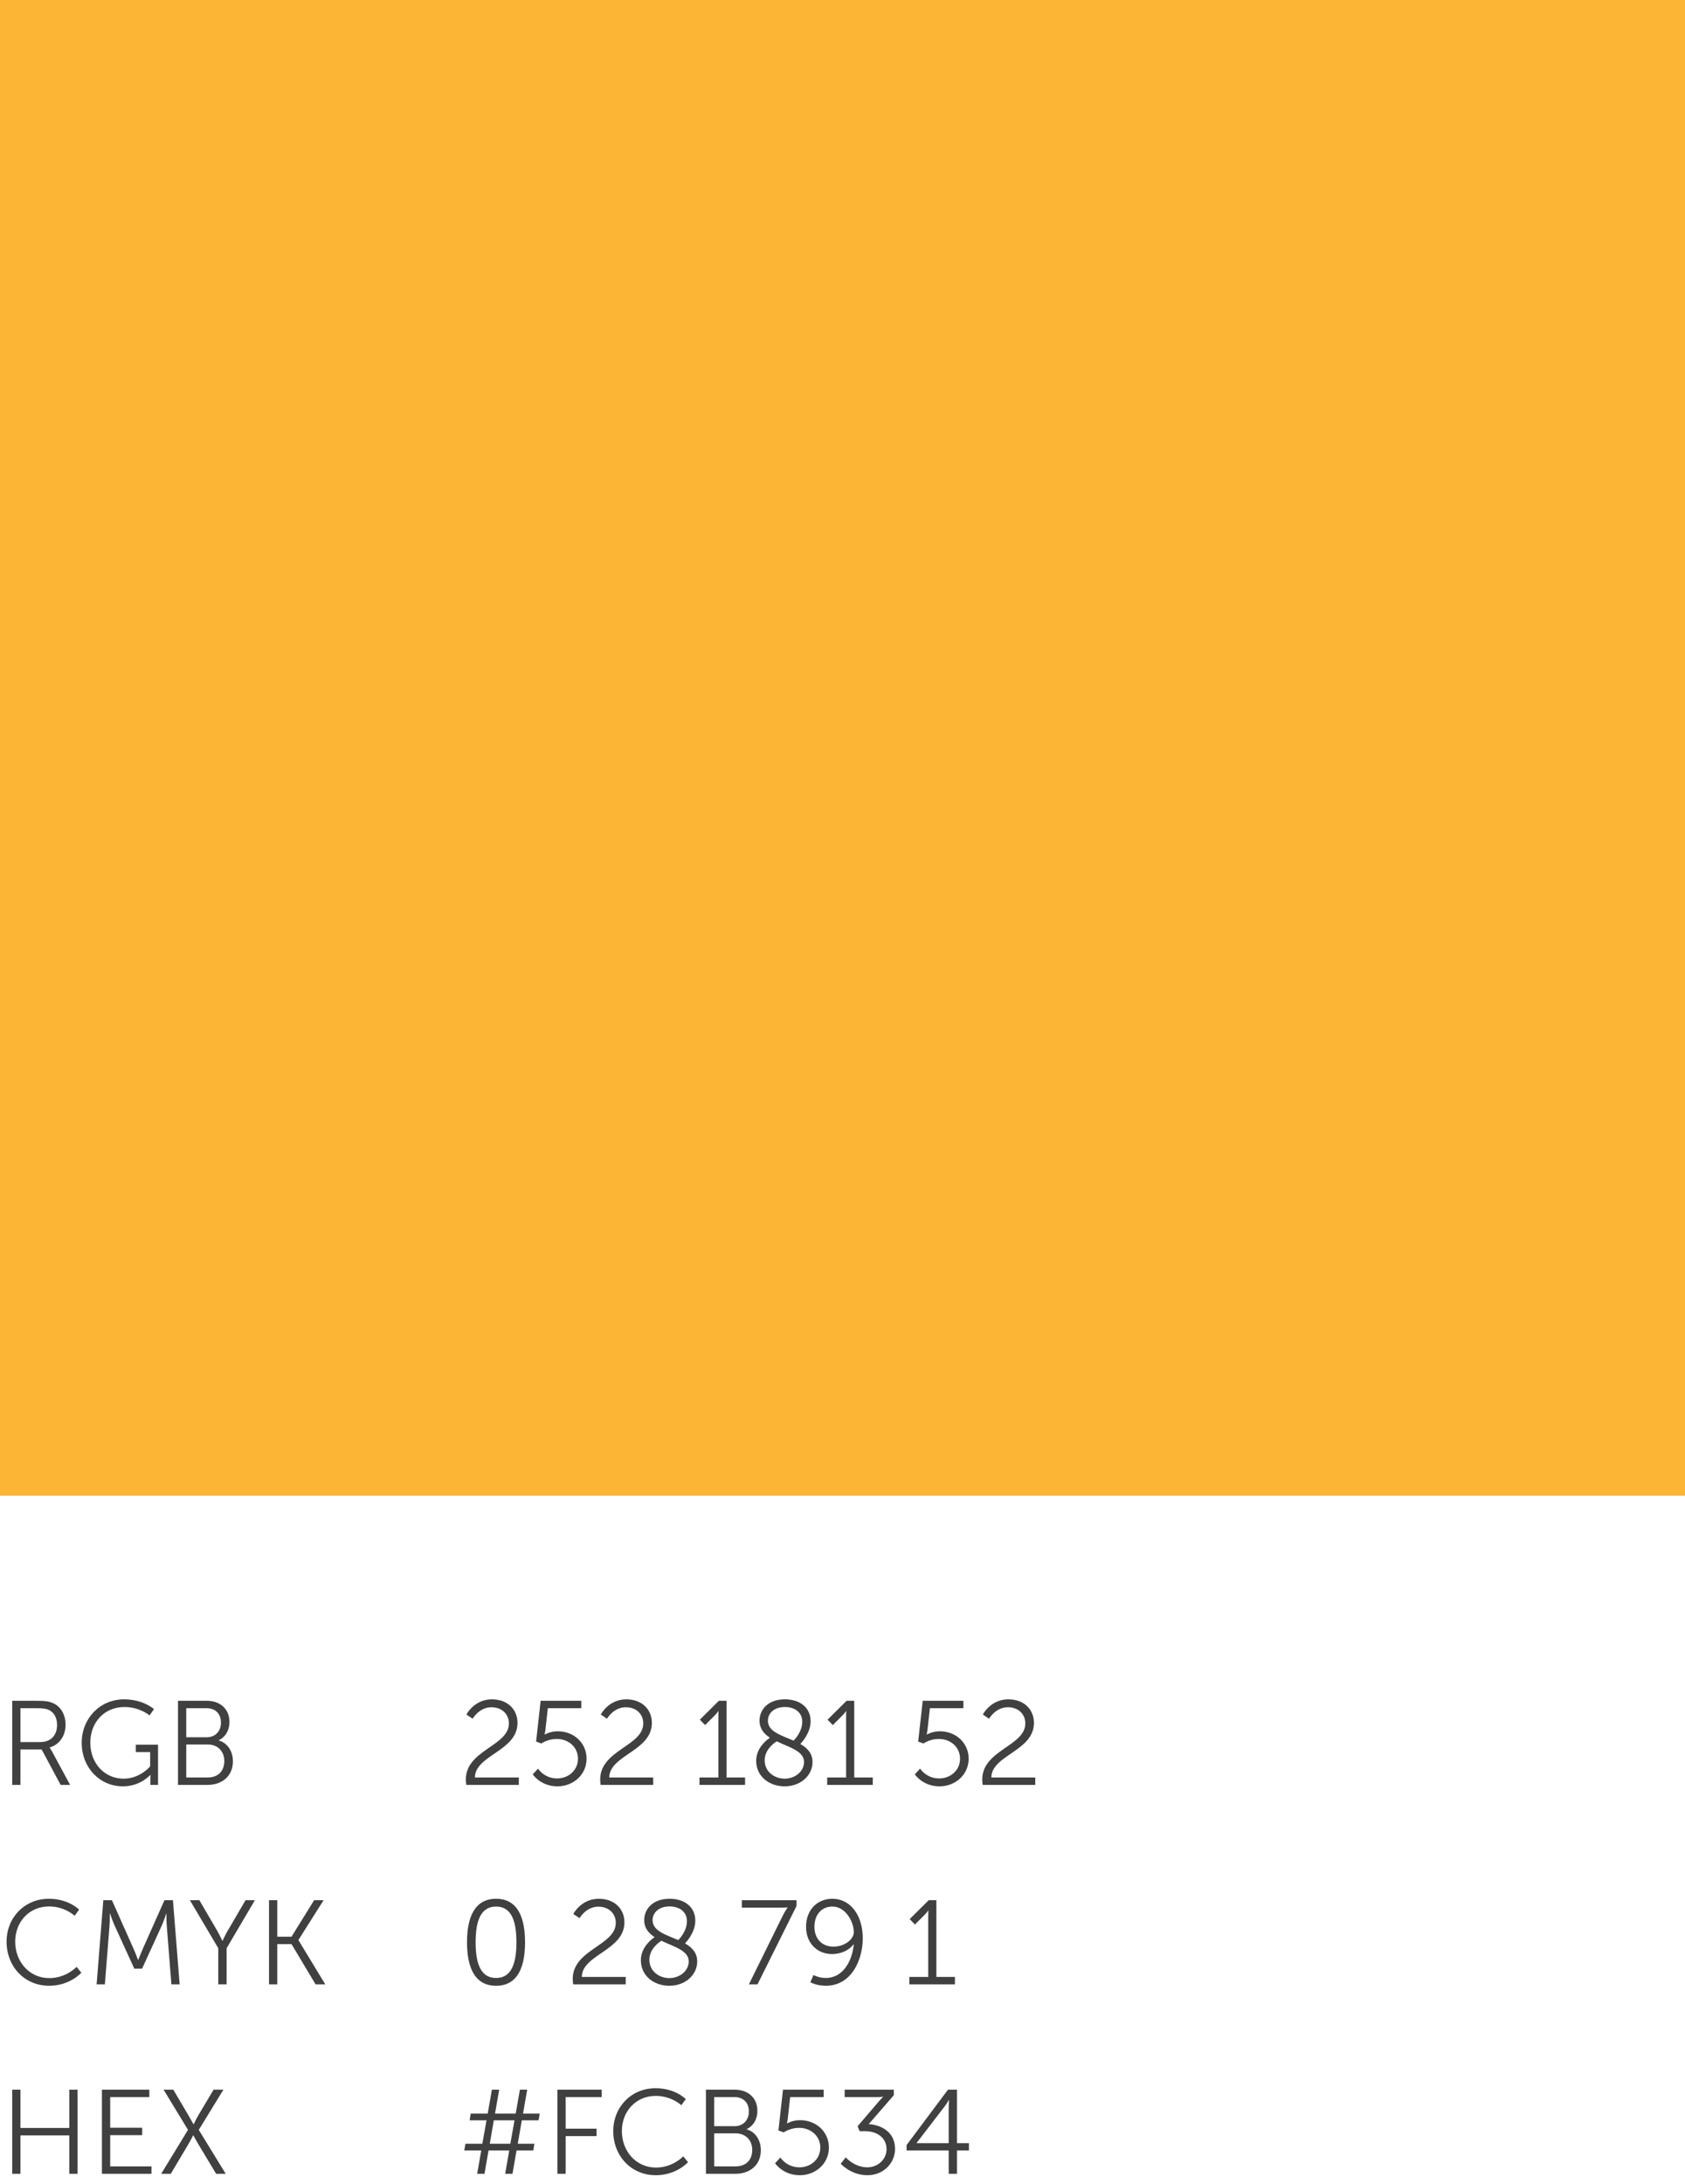 <svg width="169" height="219" viewBox="0 0 169 219" fill="none" xmlns="http://www.w3.org/2000/svg">
<rect width="169" height="150" fill="#FCB534"/>
<path d="M46.768 179H52.036V178.256H47.632C47.644 176.012 51.904 175.616 51.904 172.784C51.904 171.464 50.944 170.42 49.336 170.42C47.548 170.42 46.78 171.944 46.78 171.944L47.404 172.364C47.404 172.364 48.052 171.212 49.288 171.212C50.344 171.212 51.04 171.908 51.04 172.832C51.04 175.112 46.72 175.496 46.72 178.46C46.72 178.628 46.732 178.808 46.768 179ZM53.433 177.944C53.433 177.944 54.225 179.144 55.905 179.144C57.549 179.144 58.833 177.932 58.833 176.372C58.833 174.848 57.621 173.624 55.929 173.624C55.173 173.624 54.645 173.948 54.645 173.948H54.621C54.621 173.948 54.669 173.768 54.705 173.468L54.945 171.308H58.305V170.564H54.225L53.769 174.656L54.297 174.848C54.297 174.848 54.933 174.392 55.833 174.392C57.033 174.392 57.969 175.22 57.969 176.372C57.969 177.524 57.033 178.352 55.869 178.352C54.585 178.352 53.961 177.368 53.961 177.368L53.433 177.944ZM60.245 179H65.513V178.256H61.109C61.121 176.012 65.381 175.616 65.381 172.784C65.381 171.464 64.421 170.42 62.813 170.42C61.025 170.42 60.257 171.944 60.257 171.944L60.881 172.364C60.881 172.364 61.529 171.212 62.765 171.212C63.821 171.212 64.517 171.908 64.517 172.832C64.517 175.112 60.197 175.496 60.197 178.46C60.197 178.628 60.209 178.808 60.245 179ZM70.156 179H74.728V178.256H72.868V170.564H72.1L70.192 172.46L70.72 173L71.62 172.1C71.956 171.776 72.04 171.596 72.04 171.596H72.064C72.064 171.596 72.052 171.824 72.052 172.064V178.256H70.156V179ZM75.842 176.576C75.842 178.172 77.174 179.144 78.698 179.144C80.33 179.144 81.494 178.028 81.494 176.708C81.494 175.832 80.966 175.292 80.27 174.896C80.366 174.8 81.302 173.816 81.302 172.616C81.302 171.296 80.294 170.42 78.722 170.42C77.018 170.42 76.178 171.464 76.178 172.556C76.178 173.36 76.622 173.876 77.222 174.272C77.03 174.392 75.842 175.22 75.842 176.576ZM80.642 176.696C80.642 177.692 79.694 178.376 78.698 178.376C77.678 178.376 76.694 177.68 76.694 176.54C76.694 175.46 77.642 174.788 77.906 174.632C79.154 175.232 80.642 175.604 80.642 176.696ZM77.018 172.568C77.018 171.812 77.642 171.188 78.722 171.188C79.742 171.188 80.462 171.752 80.462 172.652C80.462 173.66 79.742 174.416 79.586 174.56C78.374 174.032 77.018 173.66 77.018 172.568ZM82.965 179H87.537V178.256H85.677V170.564H84.909L83.001 172.46L83.529 173L84.429 172.1C84.765 171.776 84.849 171.596 84.849 171.596H84.873C84.873 171.596 84.861 171.824 84.861 172.064V178.256H82.965V179ZM91.754 177.944C91.754 177.944 92.546 179.144 94.225 179.144C95.87 179.144 97.153 177.932 97.153 176.372C97.153 174.848 95.942 173.624 94.249 173.624C93.493 173.624 92.966 173.948 92.966 173.948H92.942C92.942 173.948 92.99 173.768 93.025 173.468L93.266 171.308H96.626V170.564H92.546L92.09 174.656L92.618 174.848C92.618 174.848 93.254 174.392 94.153 174.392C95.353 174.392 96.29 175.22 96.29 176.372C96.29 177.524 95.353 178.352 94.189 178.352C92.906 178.352 92.281 177.368 92.281 177.368L91.754 177.944ZM98.565 179H103.833V178.256H99.429C99.441 176.012 103.701 175.616 103.701 172.784C103.701 171.464 102.741 170.42 101.133 170.42C99.345 170.42 98.577 171.944 98.577 171.944L99.201 172.364C99.201 172.364 99.849 171.212 101.085 171.212C102.141 171.212 102.837 171.908 102.837 172.832C102.837 175.112 98.517 175.496 98.517 178.46C98.517 178.628 98.529 178.808 98.565 179Z" fill="#404040"/>
<path d="M49.756 199.144C51.952 199.144 52.66 197.224 52.66 194.776C52.66 192.352 51.952 190.42 49.756 190.42C47.56 190.42 46.84 192.352 46.84 194.776C46.84 197.224 47.56 199.144 49.756 199.144ZM49.756 198.364C48.148 198.364 47.704 196.792 47.704 194.776C47.704 192.772 48.148 191.2 49.756 191.2C51.352 191.2 51.796 192.772 51.796 194.776C51.796 196.792 51.352 198.364 49.756 198.364ZM57.491 199H62.759V198.256H58.355C58.367 196.012 62.627 195.616 62.627 192.784C62.627 191.464 61.667 190.42 60.059 190.42C58.271 190.42 57.503 191.944 57.503 191.944L58.127 192.364C58.127 192.364 58.775 191.212 60.011 191.212C61.067 191.212 61.763 191.908 61.763 192.832C61.763 195.112 57.443 195.496 57.443 198.46C57.443 198.628 57.455 198.808 57.491 199ZM64.276 196.576C64.276 198.172 65.608 199.144 67.132 199.144C68.764 199.144 69.928 198.028 69.928 196.708C69.928 195.832 69.4 195.292 68.704 194.896C68.8 194.8 69.736 193.816 69.736 192.616C69.736 191.296 68.728 190.42 67.156 190.42C65.452 190.42 64.612 191.464 64.612 192.556C64.612 193.36 65.056 193.876 65.656 194.272C65.464 194.392 64.276 195.22 64.276 196.576ZM69.076 196.696C69.076 197.692 68.128 198.376 67.132 198.376C66.112 198.376 65.128 197.68 65.128 196.54C65.128 195.46 66.076 194.788 66.34 194.632C67.588 195.232 69.076 195.604 69.076 196.696ZM65.452 192.568C65.452 191.812 66.076 191.188 67.156 191.188C68.176 191.188 68.896 191.752 68.896 192.652C68.896 193.66 68.176 194.416 68.02 194.56C66.808 194.032 65.452 193.66 65.452 192.568ZM75.113 199H75.977L79.889 191.14V190.564H74.405V191.308H78.353C78.773 191.308 78.989 191.284 78.989 191.284V191.308C78.989 191.308 78.749 191.632 78.521 192.088L75.113 199ZM82.824 199.144C85.44 199.144 86.532 196.492 86.532 194.38C86.532 192.1 85.32 190.42 83.484 190.42C82.008 190.42 80.844 191.488 80.844 193.24C80.844 194.836 81.924 195.964 83.46 195.964C84.336 195.964 85.188 195.58 85.608 194.98H85.632C85.476 196.624 84.588 198.364 82.812 198.364C82.116 198.364 81.588 198.064 81.588 198.064L81.276 198.796C81.276 198.796 81.9 199.144 82.824 199.144ZM83.592 195.22C82.44 195.22 81.684 194.428 81.684 193.228C81.684 192.064 82.356 191.2 83.496 191.2C84.756 191.2 85.632 192.652 85.632 193.78C85.632 194.464 84.732 195.22 83.592 195.22ZM91.203 199H95.775V198.256H93.915V190.564H93.147L91.239 192.46L91.767 193L92.667 192.1C93.003 191.776 93.087 191.596 93.087 191.596H93.111C93.111 191.596 93.099 191.824 93.099 192.064V198.256H91.203V199Z" fill="#404040"/>
<path d="M47.86 218H48.592L49 215.66H51.076L50.668 218H51.4L51.808 215.66H53.488L53.596 214.988H51.928L52.336 212.636H54.016L54.136 211.964H52.456L52.876 209.564H52.144L51.724 211.964H49.648L50.068 209.564H49.336L48.916 211.964H47.212L47.104 212.636H48.796L48.376 214.988H46.684L46.564 215.66H48.268L47.86 218ZM49.12 214.988L49.528 212.636H51.604L51.184 214.988H49.12ZM55.908 218H56.736V214.22H59.832V213.476H56.736V210.308H60.348V209.564H55.908V218ZM61.508 213.728C61.508 216.188 63.284 218.144 65.78 218.144C67.856 218.144 69.008 216.836 69.008 216.836L68.528 216.248C68.528 216.248 67.496 217.376 65.792 217.376C63.788 217.376 62.372 215.732 62.372 213.716C62.372 211.724 63.788 210.188 65.768 210.188C67.352 210.188 68.336 211.124 68.336 211.124L68.78 210.512C68.78 210.512 67.76 209.42 65.744 209.42C63.332 209.42 61.508 211.28 61.508 213.728ZM70.802 218H73.778C75.194 218 76.31 217.136 76.31 215.636C76.31 214.616 75.758 213.788 74.894 213.548V213.524C75.542 213.2 75.962 212.564 75.962 211.688C75.962 210.368 75.014 209.564 73.682 209.564H70.802V218ZM71.63 213.224V210.308H73.67C74.57 210.308 75.11 210.884 75.11 211.748C75.11 212.624 74.534 213.224 73.682 213.224H71.63ZM71.63 217.256V213.944H73.778C74.762 213.944 75.446 214.604 75.446 215.612C75.446 216.62 74.81 217.256 73.79 217.256H71.63ZM77.738 216.944C77.738 216.944 78.53 218.144 80.21 218.144C81.854 218.144 83.138 216.932 83.138 215.372C83.138 213.848 81.926 212.624 80.234 212.624C79.478 212.624 78.95 212.948 78.95 212.948H78.926C78.926 212.948 78.974 212.768 79.01 212.468L79.25 210.308H82.61V209.564H78.53L78.074 213.656L78.602 213.848C78.602 213.848 79.238 213.392 80.138 213.392C81.338 213.392 82.274 214.22 82.274 215.372C82.274 216.524 81.338 217.352 80.174 217.352C78.89 217.352 78.266 216.368 78.266 216.368L77.738 216.944ZM84.321 216.992C84.321 216.992 85.341 218.144 86.997 218.144C88.593 218.144 89.769 216.944 89.769 215.504C89.769 213.68 88.197 213.08 87.129 213.02L89.649 210.116V209.564H84.717V210.308H87.885C88.329 210.308 88.569 210.272 88.569 210.272V210.296C88.569 210.296 88.353 210.5 88.125 210.764L86.013 213.236L86.217 213.728H86.793C87.897 213.728 88.917 214.34 88.917 215.528C88.917 216.608 87.993 217.352 86.985 217.352C85.689 217.352 84.825 216.356 84.825 216.356L84.321 216.992ZM90.927 215.66H95.151V218H95.98V215.66H97.18V214.928H95.98V209.564H95.079L90.927 215.12V215.66ZM91.936 214.928V214.904L94.743 211.244C94.972 210.944 95.163 210.608 95.163 210.608H95.188C95.188 210.608 95.151 211.04 95.151 211.4V214.928H91.936Z" fill="#404040"/>
<path d="M1.224 179H2.052V175.448H4.176L6.084 179H7.032L5.196 175.604C5.064 175.376 4.98 175.268 4.98 175.268V175.244C5.928 174.98 6.576 174.104 6.576 172.964C6.576 171.944 6.096 171.14 5.304 170.792C4.968 170.648 4.584 170.564 3.72 170.564H1.224V179ZM2.052 174.704V171.308H3.756C4.404 171.308 4.704 171.38 4.956 171.512C5.448 171.776 5.724 172.292 5.724 172.988C5.724 174.044 5.076 174.704 4.056 174.704H2.052ZM8.195 174.776C8.195 177.284 10.019 179.144 12.323 179.144C14.099 179.144 15.071 178.004 15.071 178.004H15.095C15.095 178.004 15.083 178.184 15.083 178.364V179H15.851V174.968H13.619V175.712H15.059V177.14C15.059 177.14 14.051 178.376 12.407 178.376C10.487 178.376 9.059 176.84 9.059 174.764C9.059 172.76 10.439 171.188 12.479 171.188C14.015 171.188 14.999 172.028 14.999 172.028L15.443 171.404C15.443 171.404 14.399 170.42 12.443 170.42C10.019 170.42 8.195 172.34 8.195 174.776ZM17.853 179H20.829C22.245 179 23.361 178.136 23.361 176.636C23.361 175.616 22.809 174.788 21.945 174.548V174.524C22.593 174.2 23.013 173.564 23.013 172.688C23.013 171.368 22.065 170.564 20.733 170.564H17.853V179ZM18.681 174.224V171.308H20.721C21.621 171.308 22.161 171.884 22.161 172.748C22.161 173.624 21.585 174.224 20.733 174.224H18.681ZM18.681 178.256V174.944H20.829C21.813 174.944 22.497 175.604 22.497 176.612C22.497 177.62 21.861 178.256 20.841 178.256H18.681Z" fill="#404040"/>
<path d="M0.66 194.728C0.66 197.188 2.436 199.144 4.932 199.144C7.008 199.144 8.16 197.836 8.16 197.836L7.68 197.248C7.68 197.248 6.648 198.376 4.944 198.376C2.94 198.376 1.524 196.732 1.524 194.716C1.524 192.724 2.94 191.188 4.92 191.188C6.504 191.188 7.488 192.124 7.488 192.124L7.932 191.512C7.932 191.512 6.912 190.42 4.896 190.42C2.484 190.42 0.66 192.28 0.66 194.728ZM9.69 199H10.518L10.986 193.096C11.023 192.64 11.011 191.896 11.011 191.896H11.034C11.034 191.896 11.299 192.676 11.491 193.096L13.47 197.428H14.251L16.23 193.096C16.422 192.664 16.674 191.92 16.674 191.92H16.698C16.698 191.92 16.686 192.64 16.723 193.096L17.191 199H18.018L17.346 190.564H16.494L14.287 195.52C14.095 195.952 13.867 196.552 13.867 196.552H13.842C13.842 196.552 13.627 195.952 13.434 195.52L11.226 190.564H10.363L9.69 199ZM21.891 199H22.731V195.376L25.563 190.564H24.627L22.839 193.624C22.575 194.068 22.323 194.632 22.323 194.632H22.299C22.299 194.632 22.035 194.056 21.783 193.624L19.995 190.564H19.047L21.891 195.376V199ZM26.982 199H27.81V194.968H29.238L31.65 199H32.622L29.934 194.572V194.548L32.454 190.564H31.506L29.238 194.224H27.81V190.564H26.982V199Z" fill="#404040"/>
<path d="M1.224 218H2.052V214.148H6.948V218H7.776V209.564H6.948V213.404H2.052V209.564H1.224V218ZM10.224 218H15.192V217.256H11.052V214.124H14.256V213.38H11.052V210.308H14.976V209.564H10.224V218ZM16.168 218H17.128L18.855 215.096C19.119 214.652 19.372 214.148 19.372 214.148H19.395C19.395 214.148 19.66 214.652 19.924 215.084L21.675 218H22.636L19.936 213.596L22.407 209.564H21.424L19.936 212.06C19.672 212.492 19.431 213.032 19.431 213.032H19.407C19.407 213.032 19.108 212.492 18.855 212.06L17.38 209.564H16.407L18.855 213.596L16.168 218Z" fill="#404040"/>
</svg>
